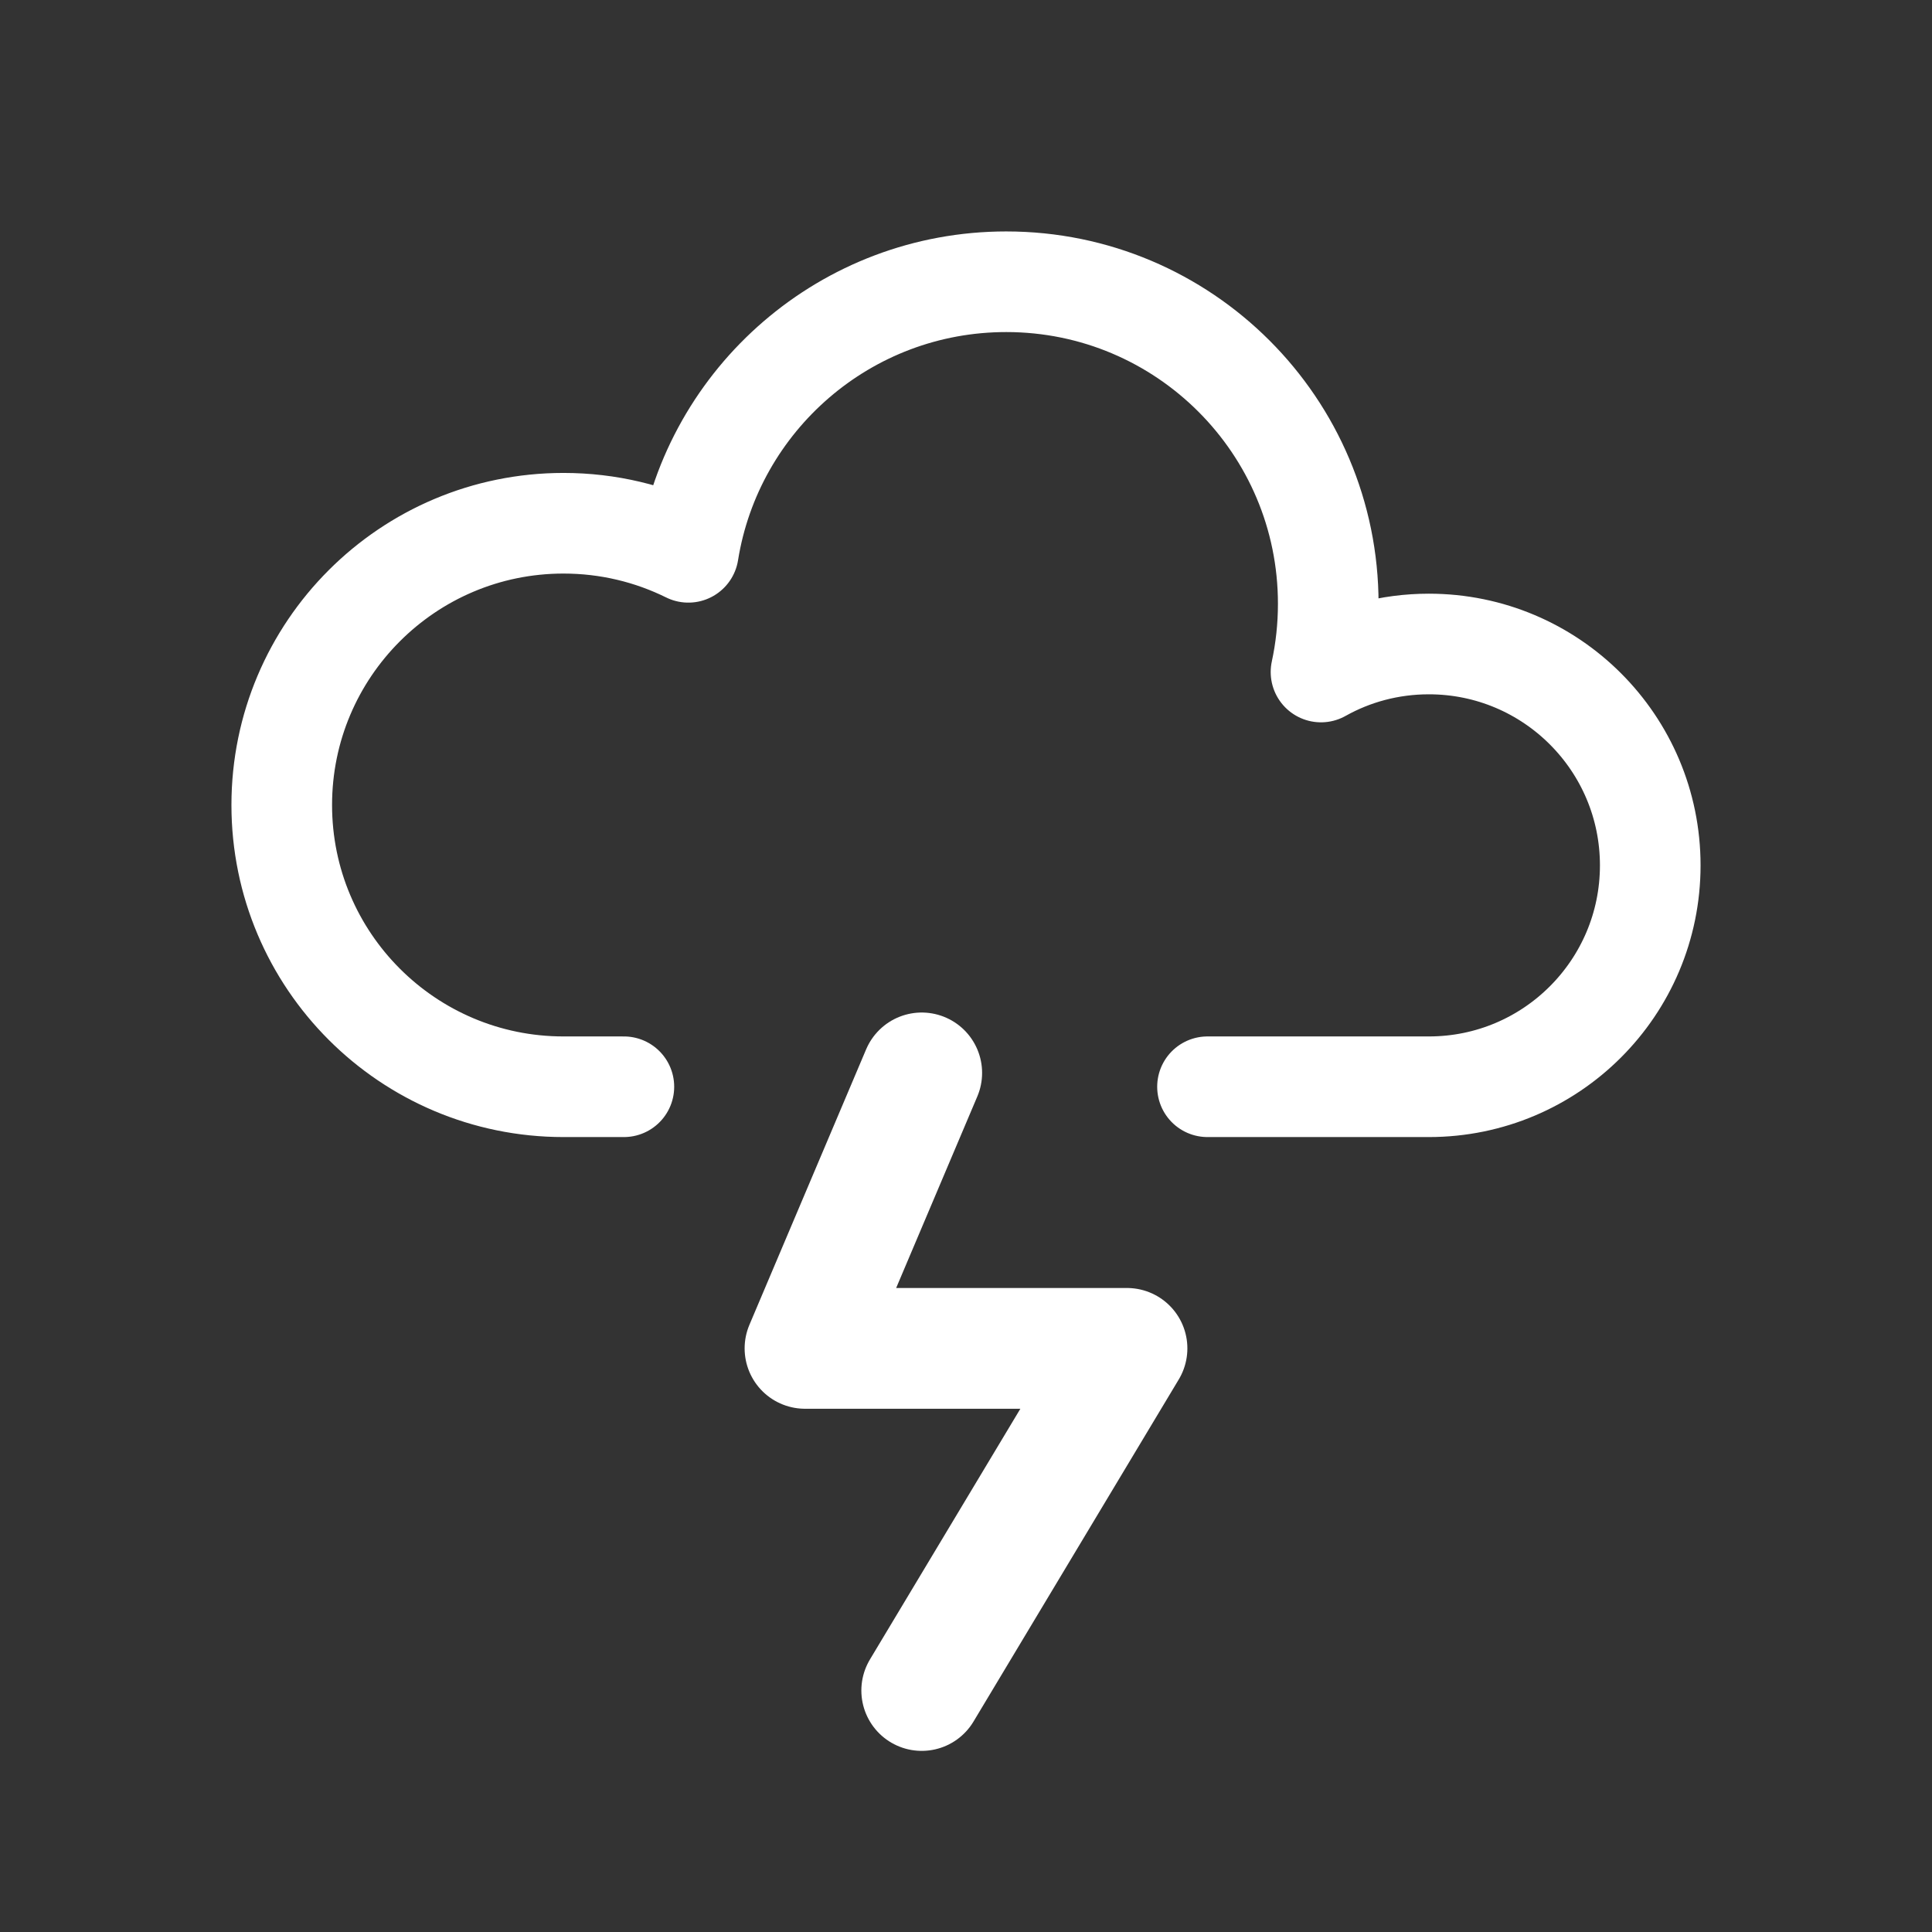 <svg xmlns="http://www.w3.org/2000/svg" width="24" height="24" viewBox="0 0 24 24">
  <rect x="0" y="0" width="24" height="24" fill="#333333" stroke="none"/>
  <g fill="none" fill-rule="evenodd" stroke="#FFF" stroke-linecap="round" stroke-linejoin="round">
    <path stroke-width="1.25" d="M7.75,13.5 L7,13.5 C5.067,13.5 3.5,11.933 3.5,10 C3.5,8.067 5.067,6.5 7,6.5 C7.557,6.5 8.083,6.63 8.551,6.861 C8.856,4.956 10.508,3.5 12.5,3.5 C14.709,3.5 16.5,5.291 16.5,7.5 C16.5,7.791 16.469,8.075 16.41,8.348 C16.806,8.126 17.263,8 17.75,8 C19.269,8 20.5,9.231 20.5,10.75 C20.5,12.269 19.269,13.5 17.75,13.5 L15,13.5"/>
    <polyline stroke-width="1.5" points="11.45 13.328 10 16.75 14 16.75 11.45 21"/>
  </g>
</svg>
